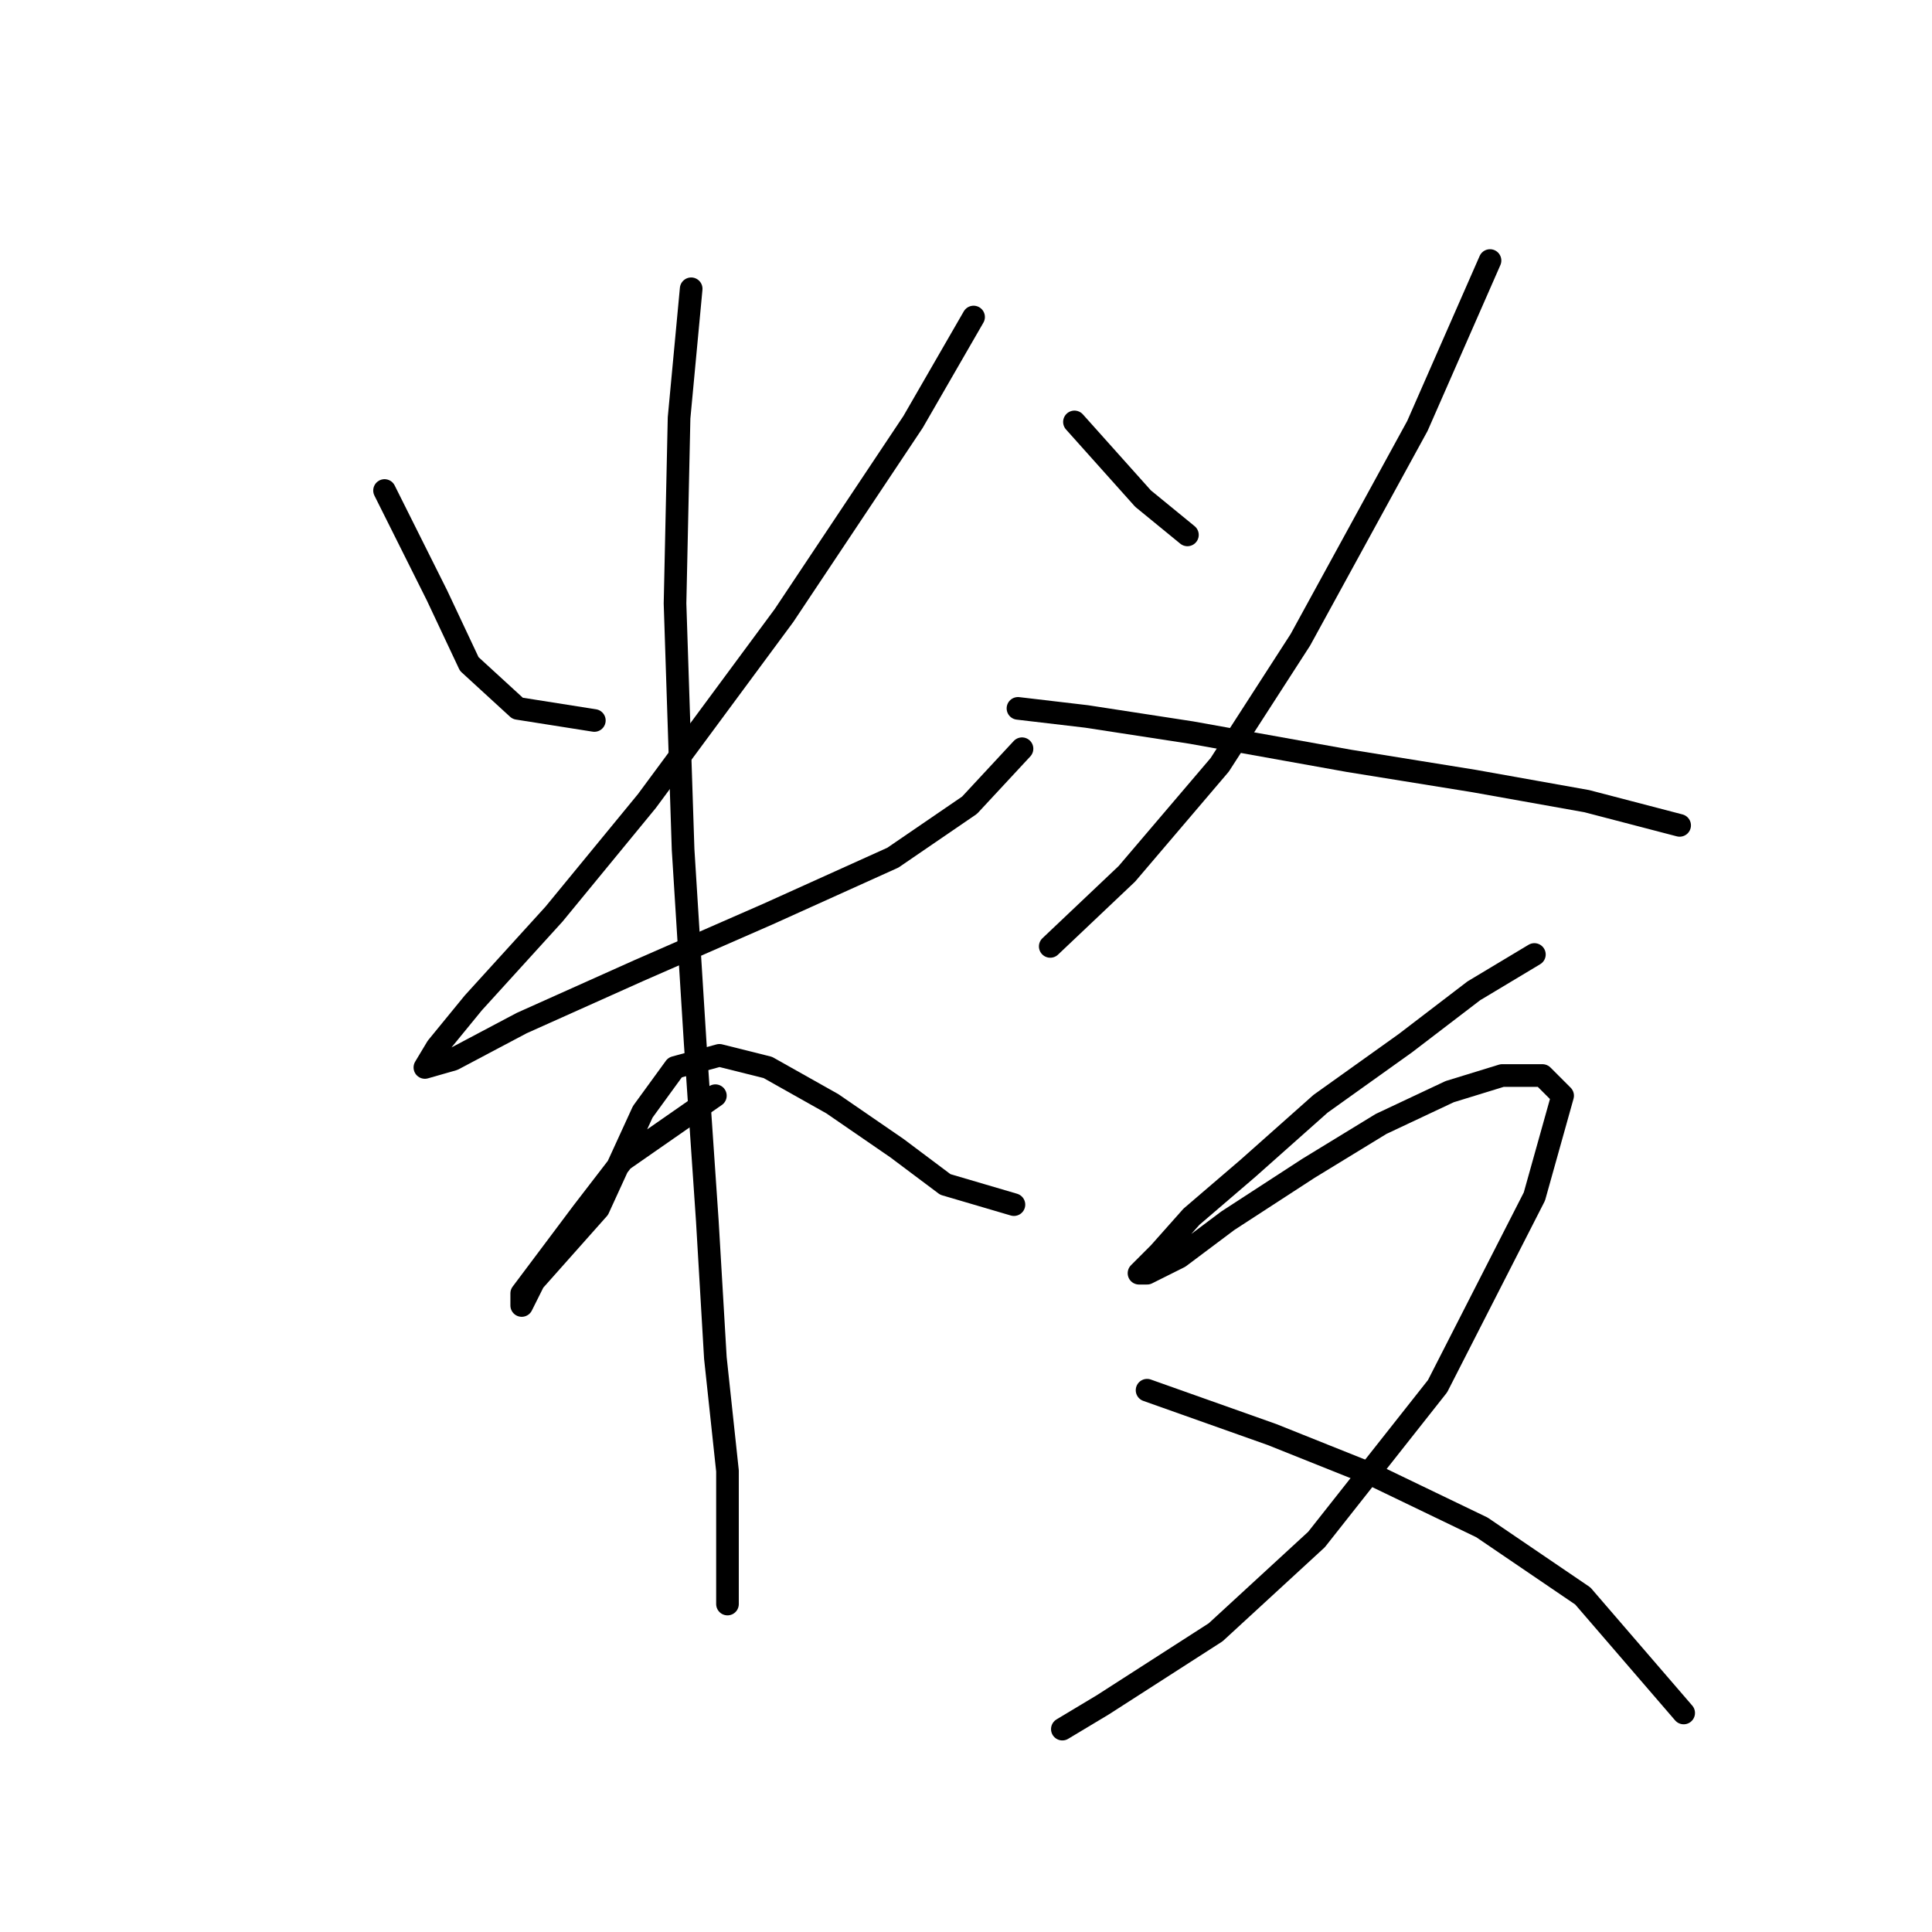 <?xml version="1.0" standalone="no"?>
    <svg width="256" height="256" xmlns="http://www.w3.org/2000/svg" version="1.1">
    <polyline stroke="black" stroke-width="3" stroke-linecap="round" fill="transparent" stroke-linejoin="round" points="50.954 64.995 57.904 78.895 62.181 87.983 68.596 93.864 78.753 95.467 78.753 95.467 " />
        <polyline stroke="black" stroke-width="3" stroke-linecap="round" fill="transparent" stroke-linejoin="round" points="129.005 42.008 120.986 55.907 103.879 81.568 85.703 106.159 73.407 121.128 62.715 132.889 57.904 138.77 56.3 141.443 60.042 140.374 69.13 135.562 84.634 128.613 101.741 121.128 118.313 113.644 128.471 106.694 135.421 99.21 135.421 99.21 " />
        <polyline stroke="black" stroke-width="3" stroke-linecap="round" fill="transparent" stroke-linejoin="round" points="91.584 38.266 89.98 55.373 89.445 79.964 90.514 112.575 92.118 138.235 93.722 161.758 94.791 179.934 96.395 194.903 96.395 204.525 96.395 210.406 96.395 212.544 96.395 212.544 " />
        <polyline stroke="black" stroke-width="3" stroke-linecap="round" fill="transparent" stroke-linejoin="round" points="94.791 145.185 82.495 153.739 77.149 160.688 72.338 167.104 69.13 171.38 69.13 172.984 70.734 169.777 79.288 160.154 85.168 147.323 89.445 141.443 95.326 139.839 101.741 141.443 110.294 146.254 118.848 152.135 125.263 156.946 134.351 159.619 134.351 159.619 " />
        <polyline stroke="black" stroke-width="3" stroke-linecap="round" fill="transparent" stroke-linejoin="round" points="142.37 55.907 151.458 66.065 157.339 70.876 157.339 70.876 " />
        <polyline stroke="black" stroke-width="3" stroke-linecap="round" fill="transparent" stroke-linejoin="round" points="197.434 34.523 187.811 56.442 172.308 84.775 161.616 101.348 149.32 115.782 139.163 125.405 139.163 125.405 " />
        <polyline stroke="black" stroke-width="3" stroke-linecap="round" fill="transparent" stroke-linejoin="round" points="134.886 93.864 143.974 94.933 157.874 97.071 178.723 100.813 195.295 103.486 210.264 106.159 222.56 109.367 222.56 109.367 " />
        <polyline stroke="black" stroke-width="3" stroke-linecap="round" fill="transparent" stroke-linejoin="round" points="203.314 126.474 195.295 131.285 186.207 138.235 174.981 146.254 165.358 154.808 157.874 161.223 153.597 166.034 150.924 168.707 151.993 168.707 156.27 166.569 162.685 161.758 173.377 154.808 183 148.927 192.088 144.65 199.038 142.512 204.384 142.512 207.057 145.185 203.314 158.55 190.484 183.676 174.446 203.991 161.081 216.287 146.112 225.909 140.767 229.117 140.767 229.117 " />
        <polyline stroke="black" stroke-width="3" stroke-linecap="round" fill="transparent" stroke-linejoin="round" points="151.993 184.211 168.566 190.091 181.931 195.437 196.365 202.387 209.73 211.475 223.095 226.978 223.095 226.978 " />
        </svg>